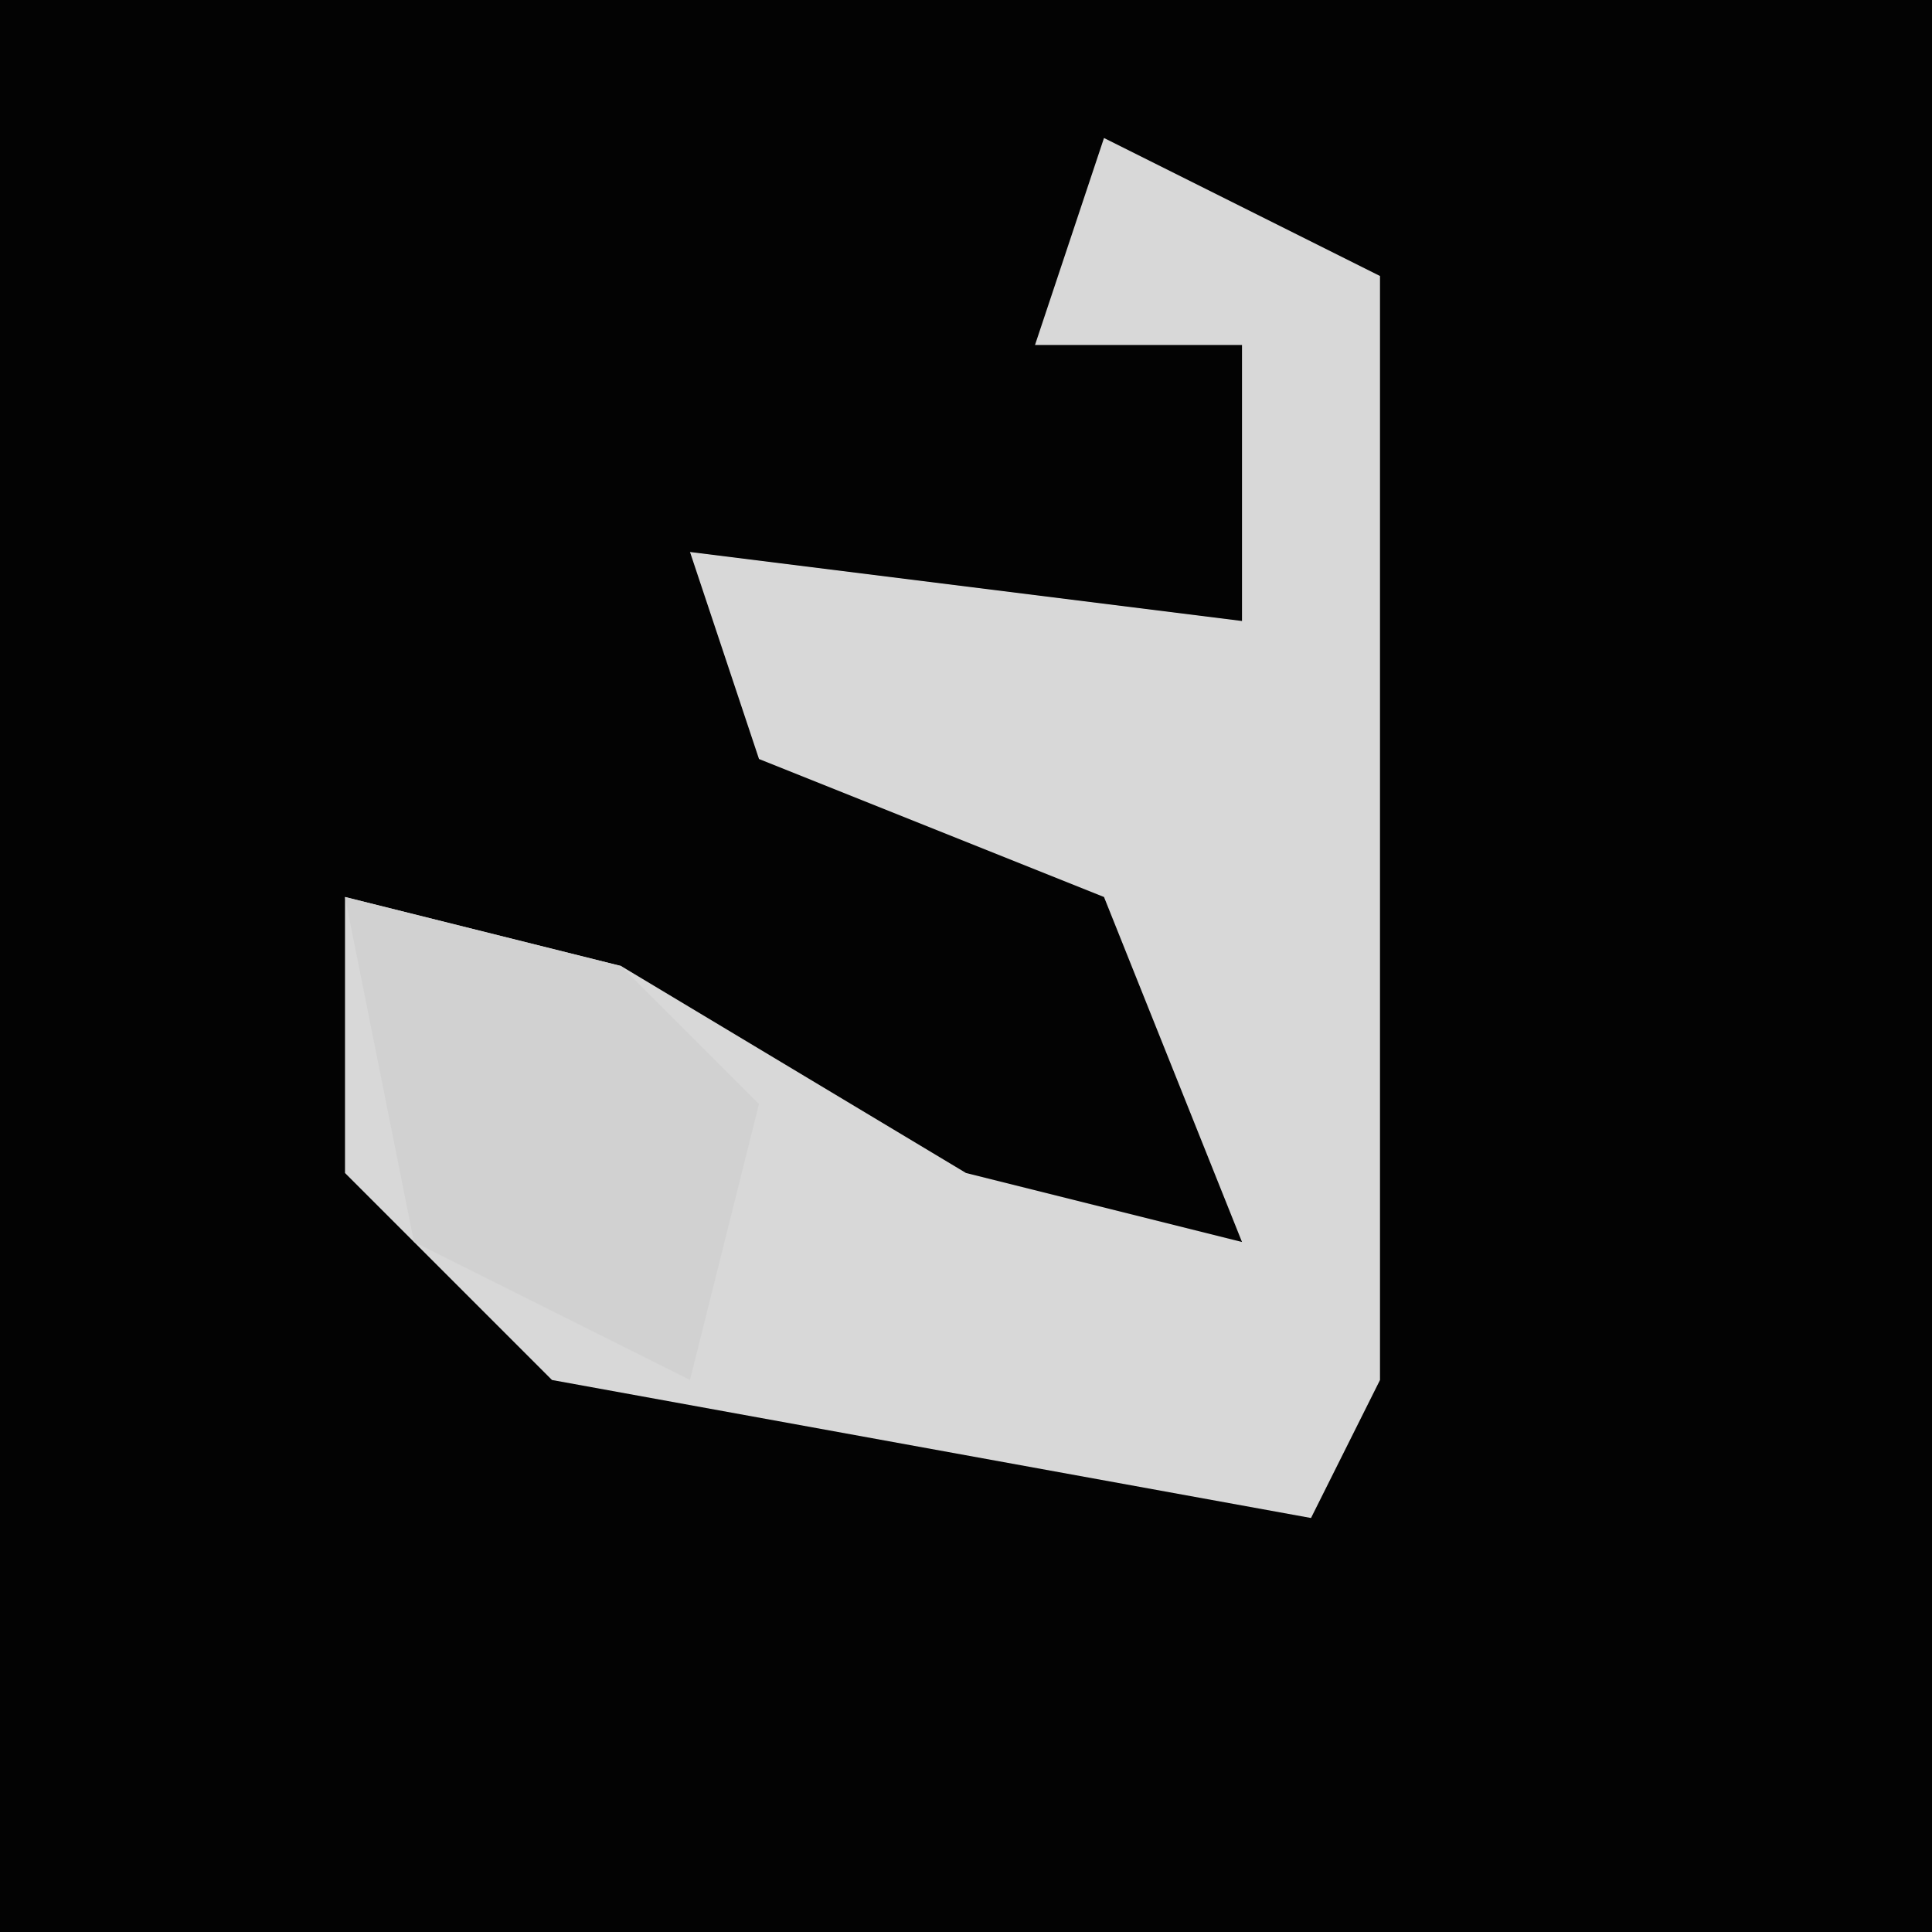 <?xml version="1.0" encoding="UTF-8"?>
<svg version="1.1" xmlns="http://www.w3.org/2000/svg" width="28" height="28">
<path d="M0,0 L28,0 L28,28 L0,28 Z " fill="#030303" transform="translate(0,0)"/>
<path d="M0,0 L4,2 L4,18 L3,20 L-8,18 L-11,15 L-11,11 L-7,12 L-2,15 L2,16 L0,11 L-5,9 L-6,6 L2,7 L2,3 L-1,3 Z " fill="#D8D8D8" transform="translate(16,2)"/>
<path d="M0,0 L4,1 L6,3 L5,7 L1,5 Z " fill="#D1D1D1" transform="translate(5,13)"/>
</svg>
